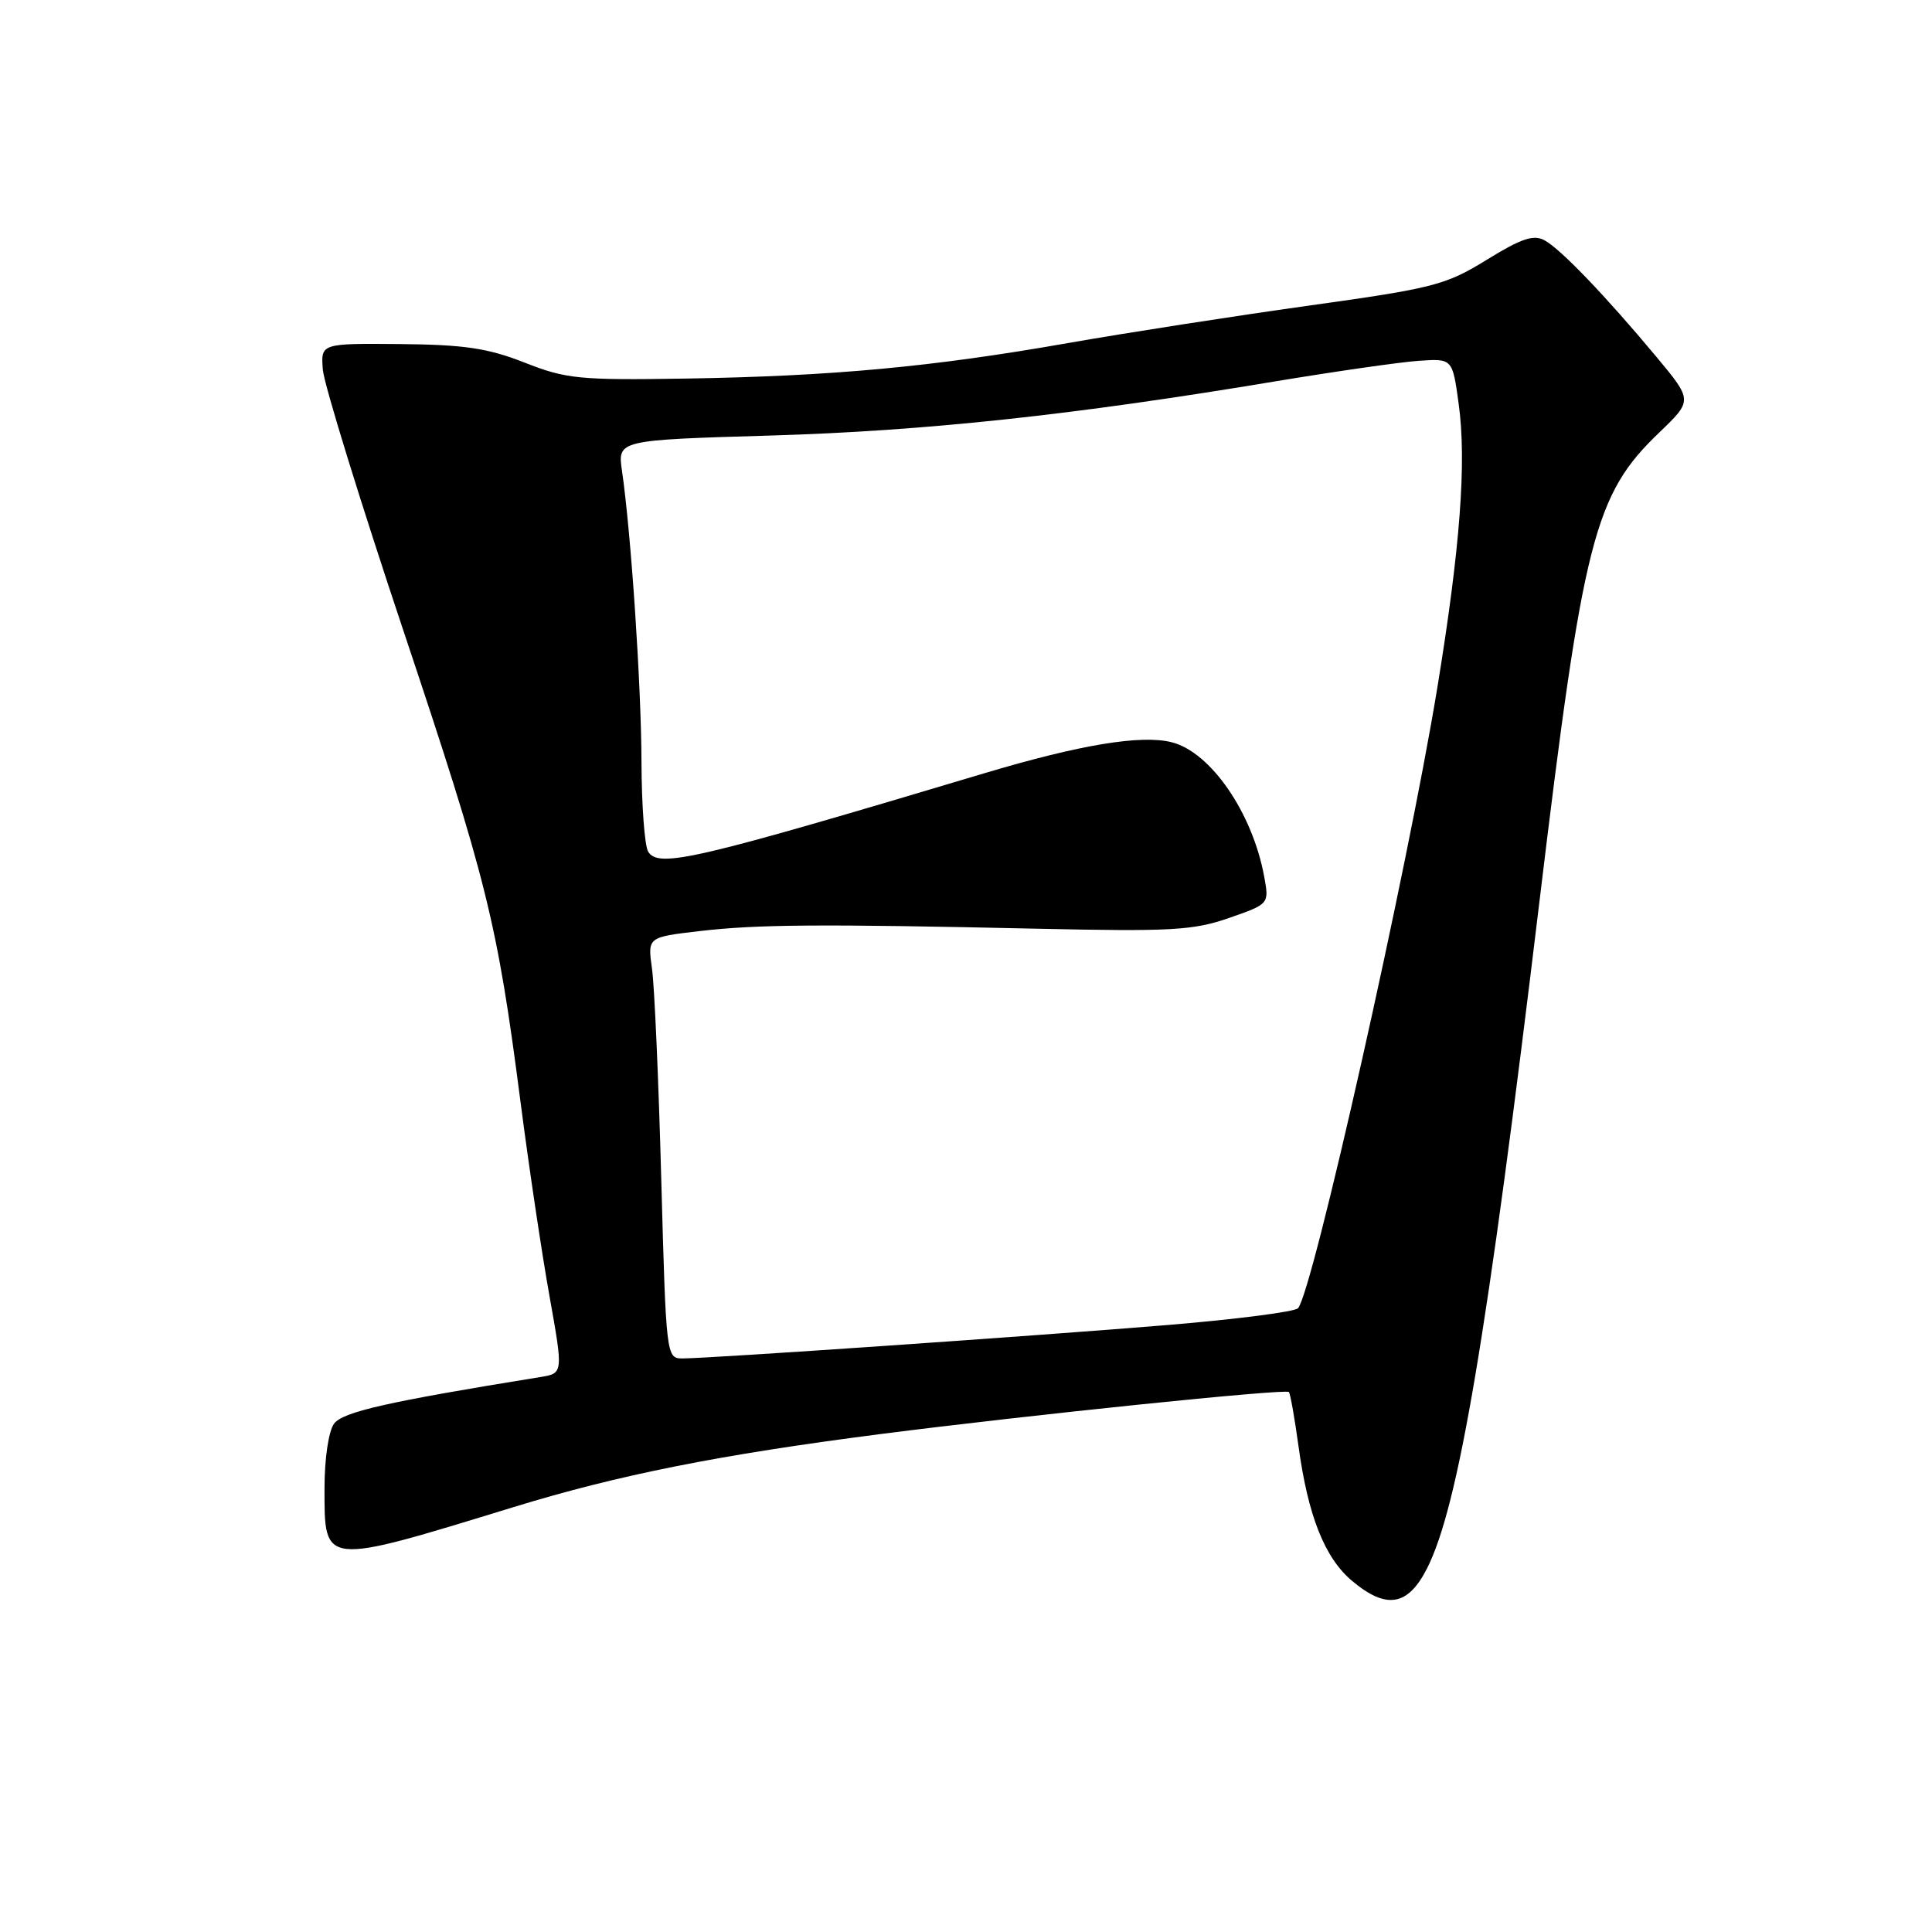 <?xml version="1.0" encoding="UTF-8" standalone="no"?>
<!DOCTYPE svg PUBLIC "-//W3C//DTD SVG 1.1//EN" "http://www.w3.org/Graphics/SVG/1.1/DTD/svg11.dtd" >
<svg xmlns="http://www.w3.org/2000/svg" xmlns:xlink="http://www.w3.org/1999/xlink" version="1.1" viewBox="0 0 256 256">
 <g >
 <path fill="currentColor"
d=" M 189.07 207.86 C 193.24 199.69 197.04 177.16 203.99 119.41 C 209.79 71.29 211.25 65.56 219.86 57.31 C 224.29 53.06 224.29 53.06 219.48 47.28 C 212.69 39.14 206.81 33.02 204.66 31.84 C 203.21 31.05 201.57 31.60 196.99 34.43 C 191.55 37.78 189.98 38.19 173.33 40.51 C 163.52 41.88 149.20 44.11 141.50 45.46 C 123.58 48.61 110.35 49.84 91.00 50.16 C 76.74 50.39 75.02 50.22 69.50 48.04 C 64.63 46.13 61.52 45.67 53.00 45.59 C 42.50 45.50 42.50 45.50 42.78 49.00 C 42.94 50.92 47.73 66.45 53.43 83.50 C 64.54 116.73 65.87 122.08 68.97 146.00 C 70.07 154.53 71.80 166.11 72.81 171.74 C 74.64 181.98 74.64 181.98 71.57 182.47 C 51.29 185.75 45.42 187.08 44.26 188.65 C 43.54 189.64 43.00 193.28 43.00 197.16 C 43.00 207.54 42.60 207.50 68.08 199.69 C 82.00 195.42 95.32 192.77 116.60 190.03 C 136.37 187.49 170.32 183.99 170.78 184.45 C 170.97 184.63 171.54 187.87 172.06 191.64 C 173.32 200.86 175.53 206.43 179.15 209.47 C 183.69 213.29 186.54 212.82 189.07 207.86 Z  M 87.62 156.25 C 87.27 143.19 86.72 130.63 86.39 128.34 C 85.81 124.18 85.81 124.18 92.65 123.38 C 100.35 122.48 108.61 122.42 137.50 123.06 C 155.15 123.45 158.13 123.28 162.84 121.64 C 168.18 119.78 168.18 119.78 167.51 116.14 C 165.95 107.68 160.42 99.65 155.25 98.35 C 151.20 97.33 143.12 98.67 130.50 102.44 C 92.04 113.95 87.29 115.06 85.89 112.86 C 85.42 112.11 85.02 106.78 85.00 101.00 C 84.97 90.79 83.62 70.68 82.42 62.41 C 81.82 58.31 81.82 58.31 102.16 57.71 C 122.61 57.10 142.15 55.01 169.00 50.53 C 176.97 49.21 185.52 47.98 187.98 47.81 C 192.46 47.50 192.46 47.50 193.28 53.50 C 194.35 61.19 193.48 72.64 190.44 91.20 C 186.48 115.32 173.91 171.29 171.99 173.35 C 171.55 173.82 163.84 174.81 154.85 175.56 C 137.22 177.02 93.98 180.00 90.43 180.00 C 88.29 180.00 88.26 179.75 87.62 156.25 Z "/>
</g>
</svg>